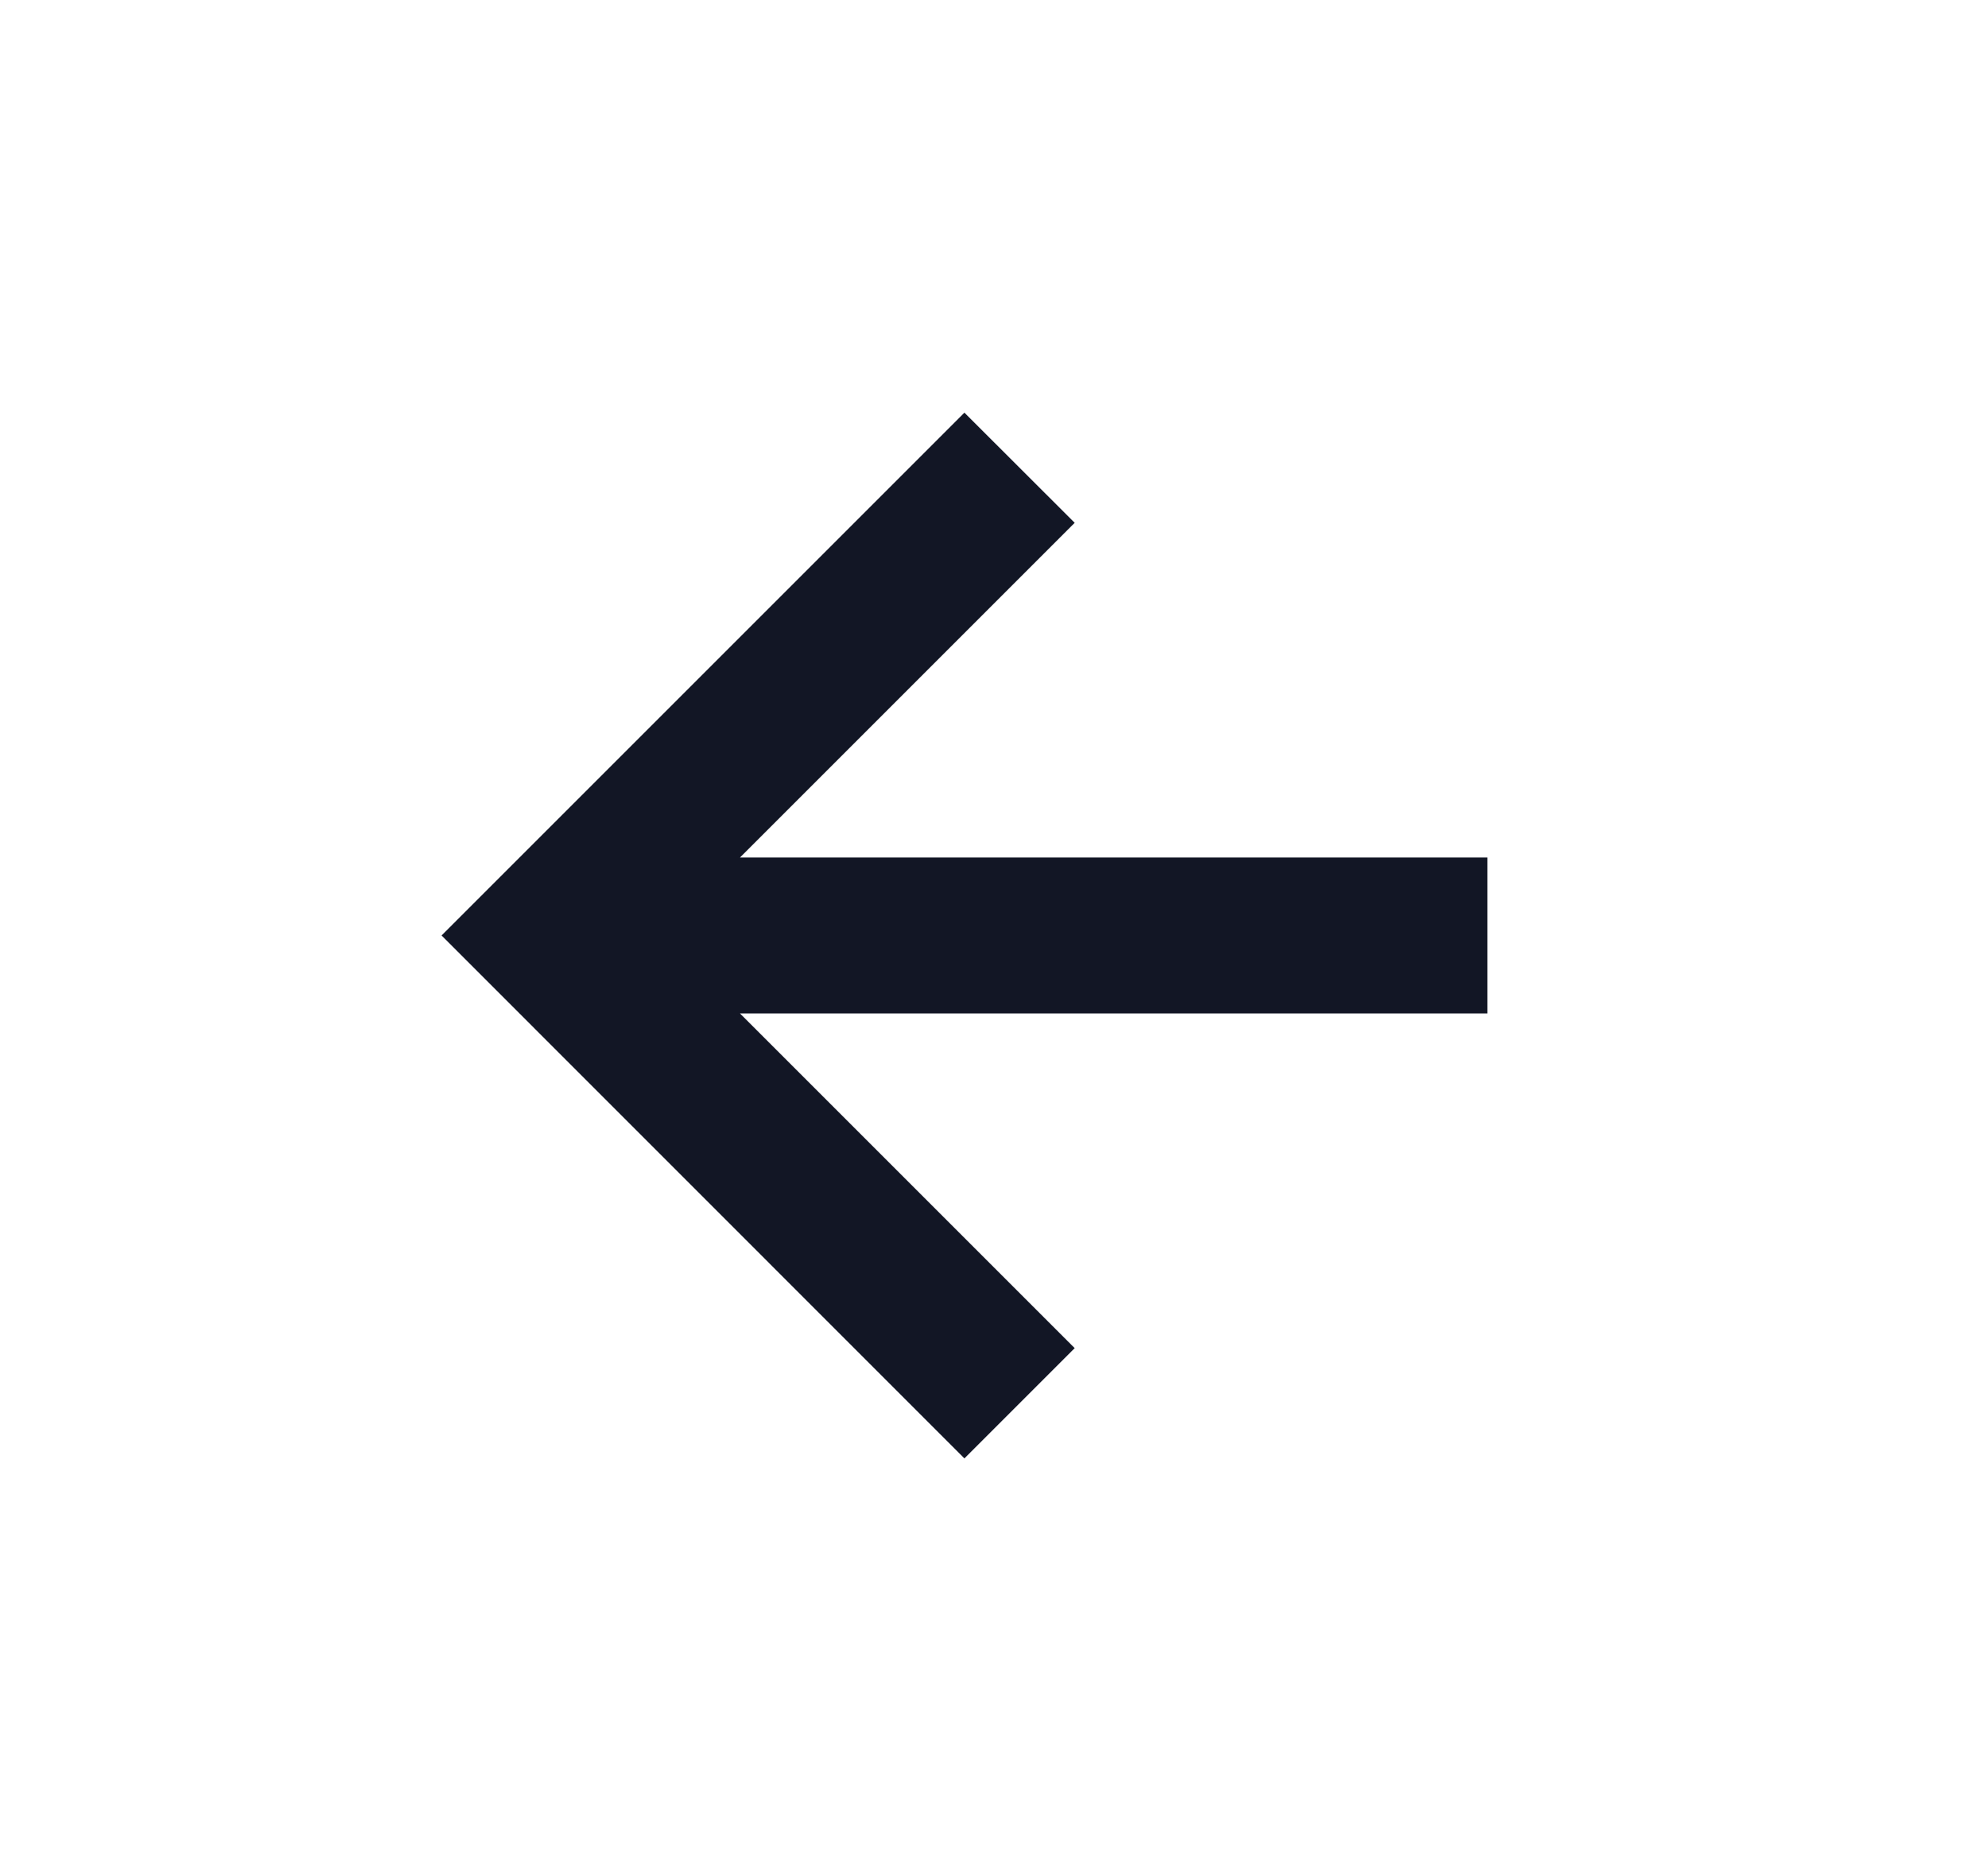 <?xml version="1.0" encoding="UTF-8" standalone="no"?><svg width='17' height='16' viewBox='0 0 17 16' fill='none' xmlns='http://www.w3.org/2000/svg'>
<g clip-path='url(#clip0_117_897)'>
<path d='M9.19 11.529L6.328 8.667H12.719V7.333H6.328L9.19 4.471L8.247 3.529L3.776 8L8.247 12.472L9.19 11.529Z' fill='#121625'/>
</g>
<defs>
<clipPath id='clip0_117_897'>
<rect width='16' height='16' fill='white' transform='translate(0.719)'/>
</clipPath>
</defs>
</svg>
